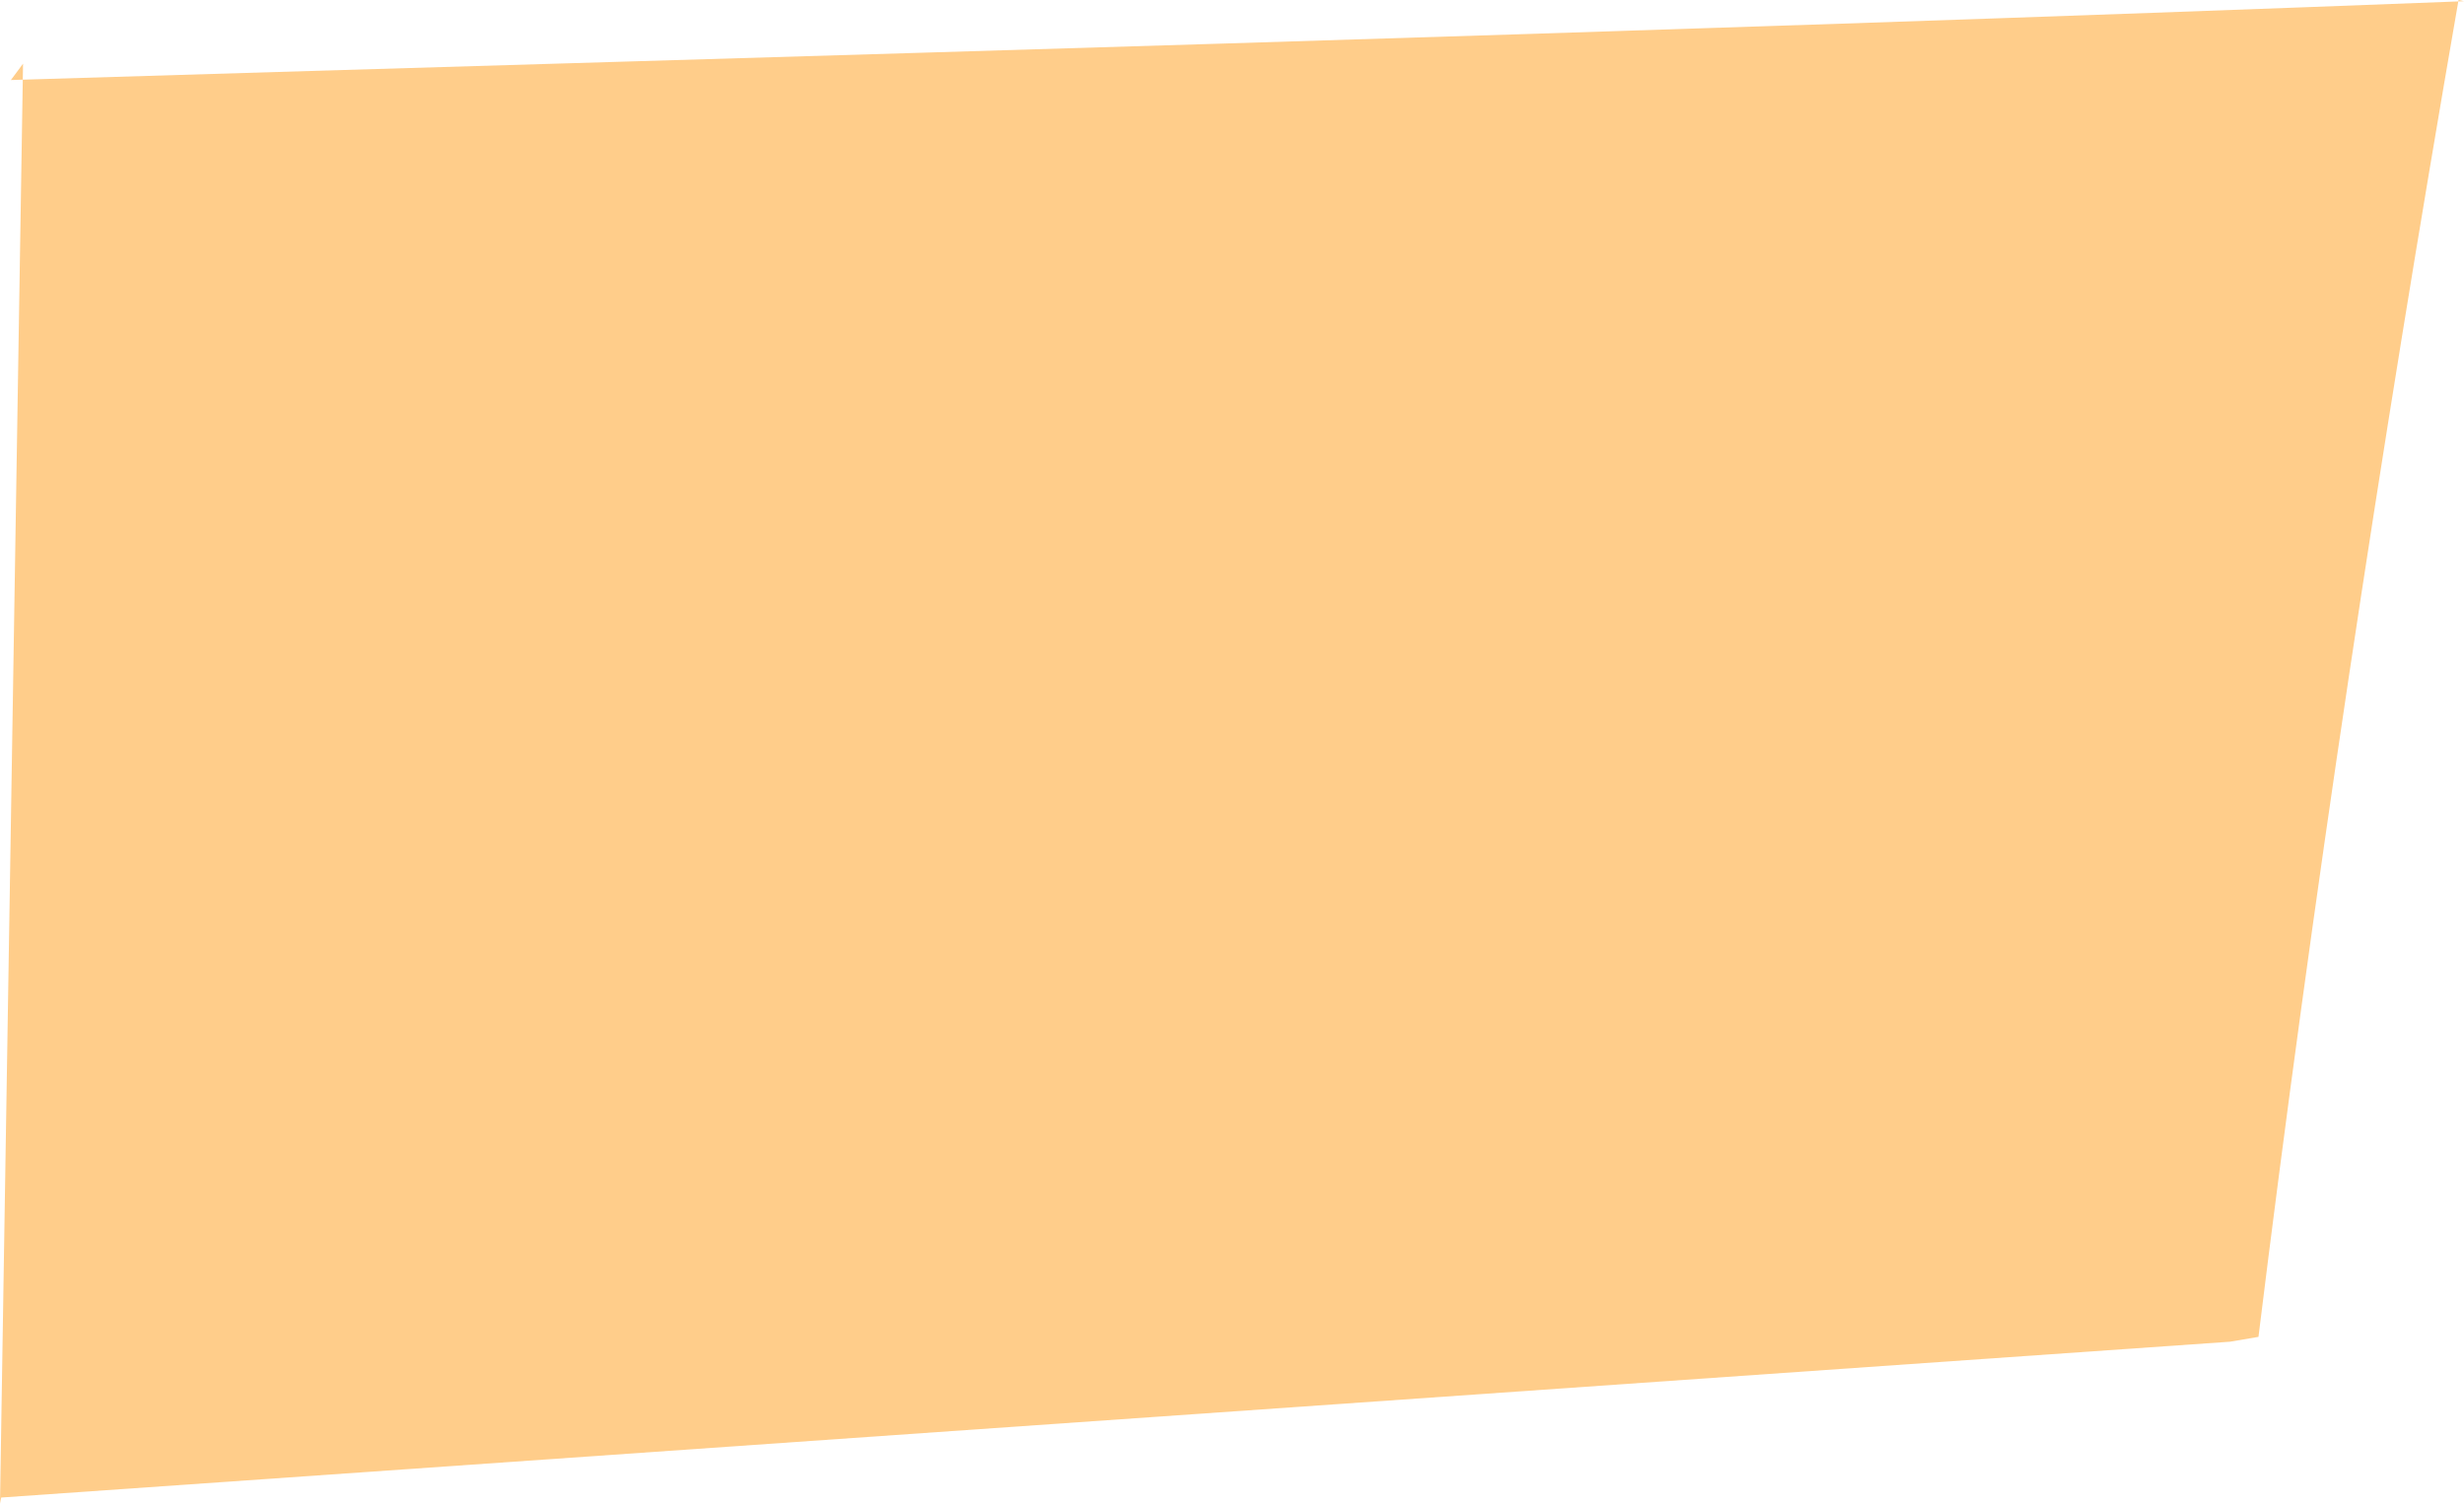 <?xml version="1.0" encoding="iso-8859-1"?>
<!-- Generator: Adobe Illustrator 16.0.0, SVG Export Plug-In . SVG Version: 6.00 Build 0)  -->
<!DOCTYPE svg PUBLIC "-//W3C//DTD SVG 1.1//EN" "http://www.w3.org/Graphics/SVG/1.1/DTD/svg11.dtd">
<svg version="1.1" id="Layer_1" xmlns="http://www.w3.org/2000/svg" xmlns:xlink="http://www.w3.org/1999/xlink" x="0px" y="0px"
	 width="4.064px" height="2.48px" viewBox="0 0 4.064 2.48" style="enable-background:new 0 0 4.064 2.48;" xml:space="preserve">
<path style="fill:#FFCD8A;" d="M0,2.48l0.038-2.375l-0.02,0.027c1.307-0.04,2.674-0.077,4.046-0.13L4.055,0
	c-0.131,0.754-0.242,1.491-0.33,2.205L3.678,2.213L0.002,2.47L0,2.48z"/>
</svg>
